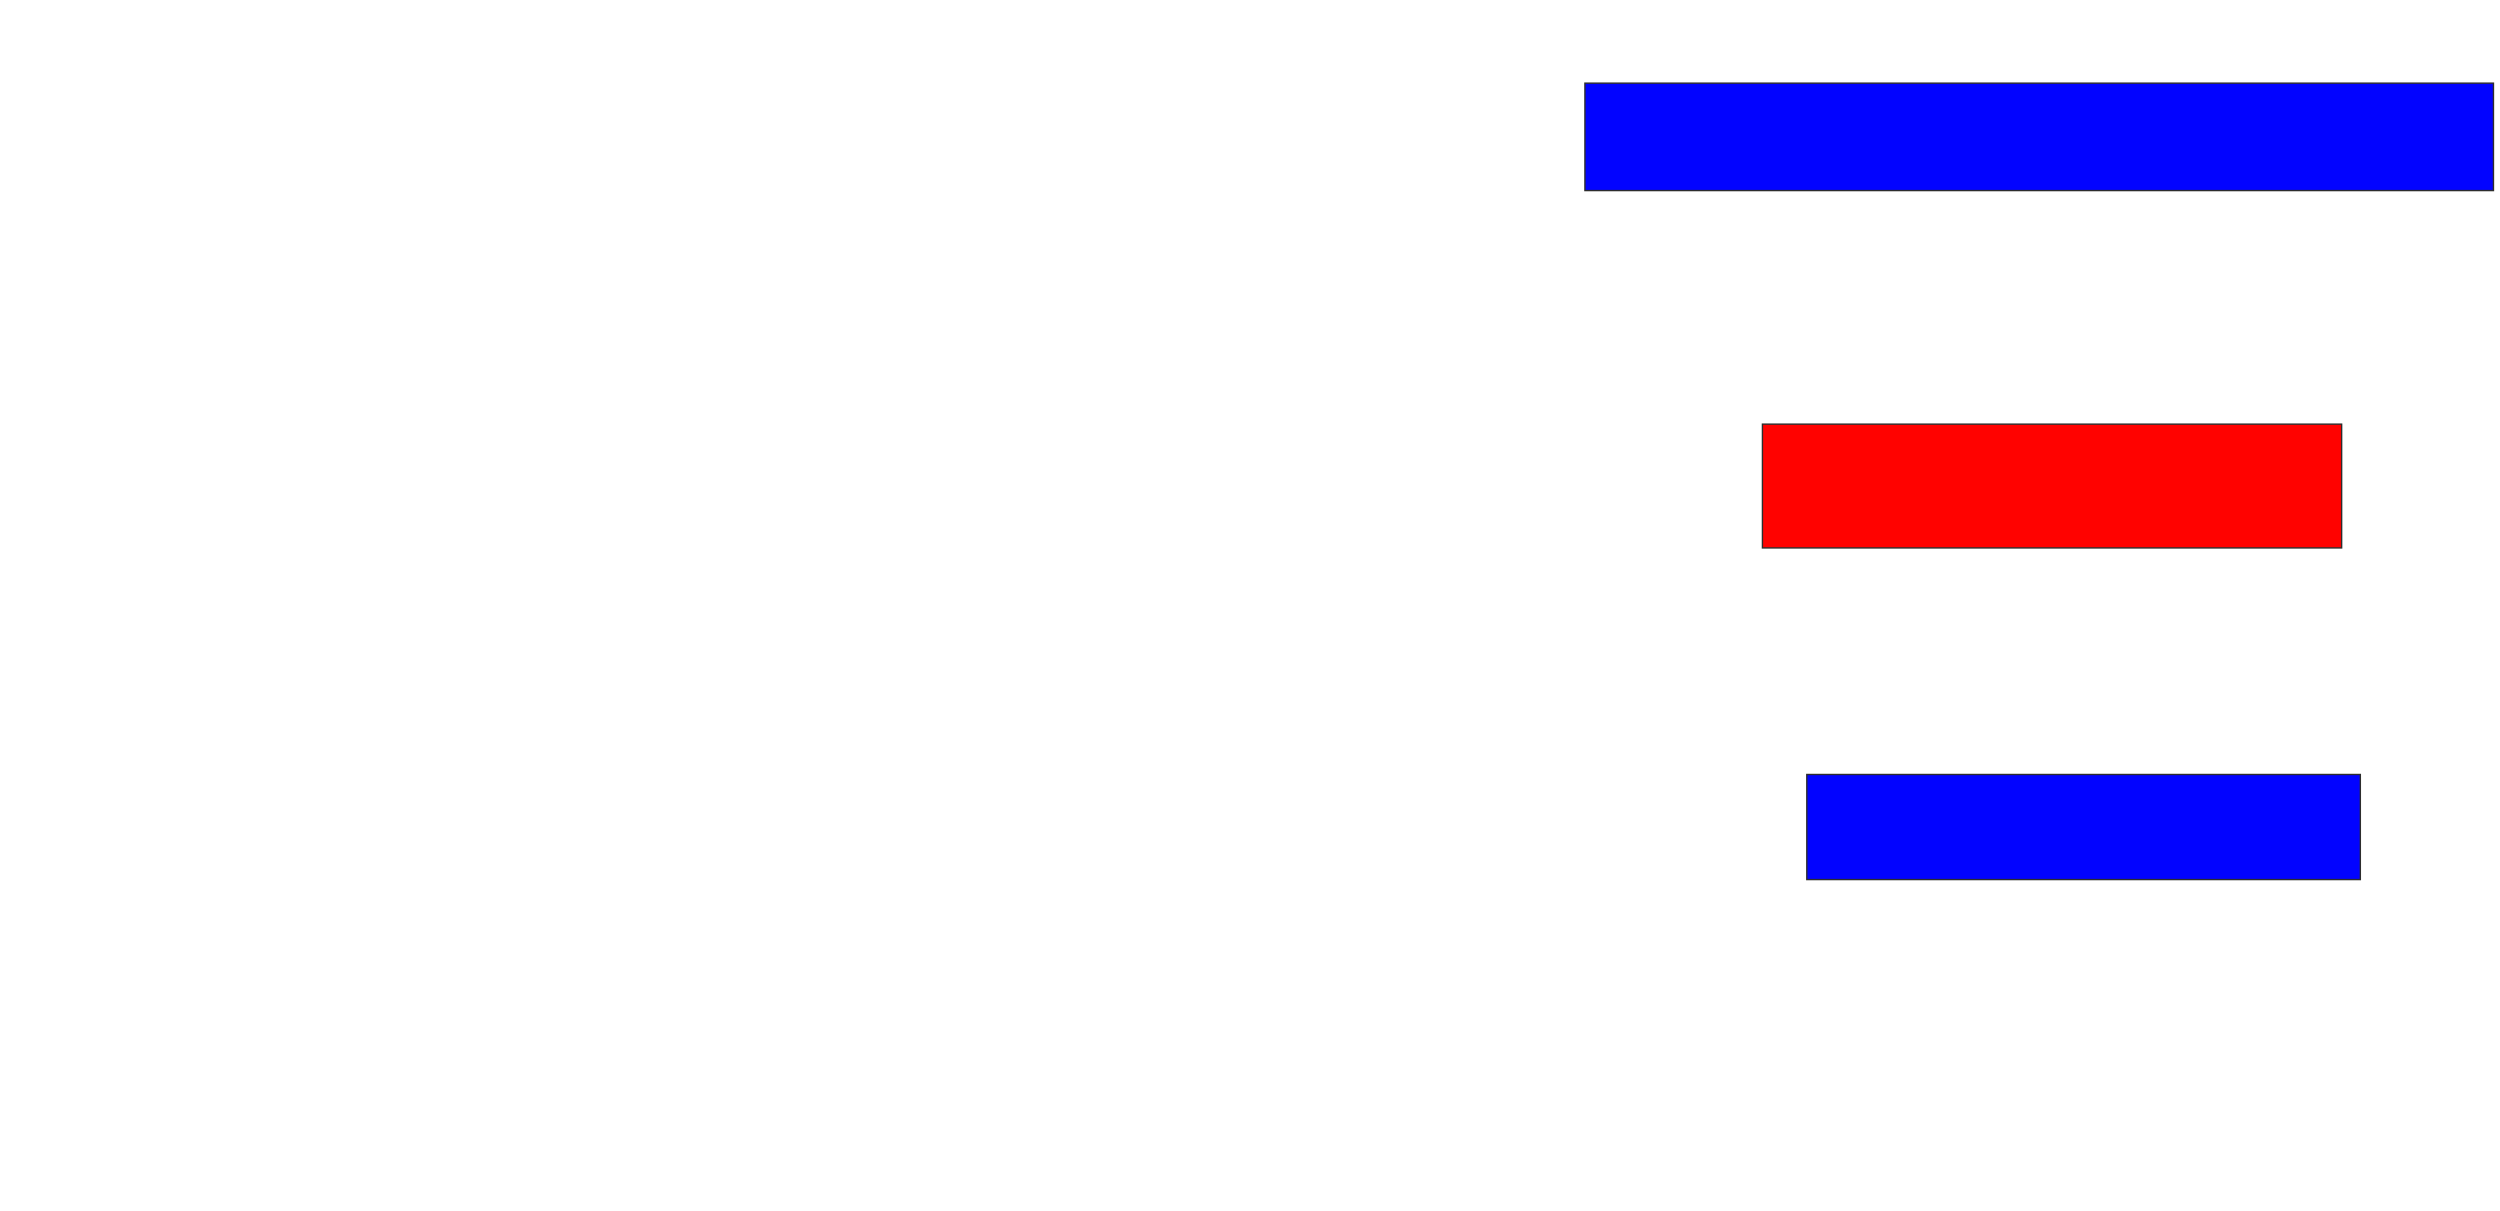<svg xmlns="http://www.w3.org/2000/svg" width="1784" height="864">
 <!-- Created with Image Occlusion Enhanced -->
 <g>
  <title>Labels</title>
 </g>
 <g>
  <title>Masks</title>
  <rect id="5d0a337ca65341f0bf4bb843eff05ff3-ao-1" height="76.667" width="648.333" y="59.333" x="1131" stroke="#2D2D2D" fill="#0203ff"/>
  <rect id="5d0a337ca65341f0bf4bb843eff05ff3-ao-2" height="88.333" width="413.333" y="302.667" x="1257.667" stroke="#2D2D2D" fill="#ff0200" class="qshape"/>
  <rect id="5d0a337ca65341f0bf4bb843eff05ff3-ao-3" height="75" width="395" y="552.667" x="1289.333" stroke="#2D2D2D" fill="#0203ff"/>
 </g>
</svg>